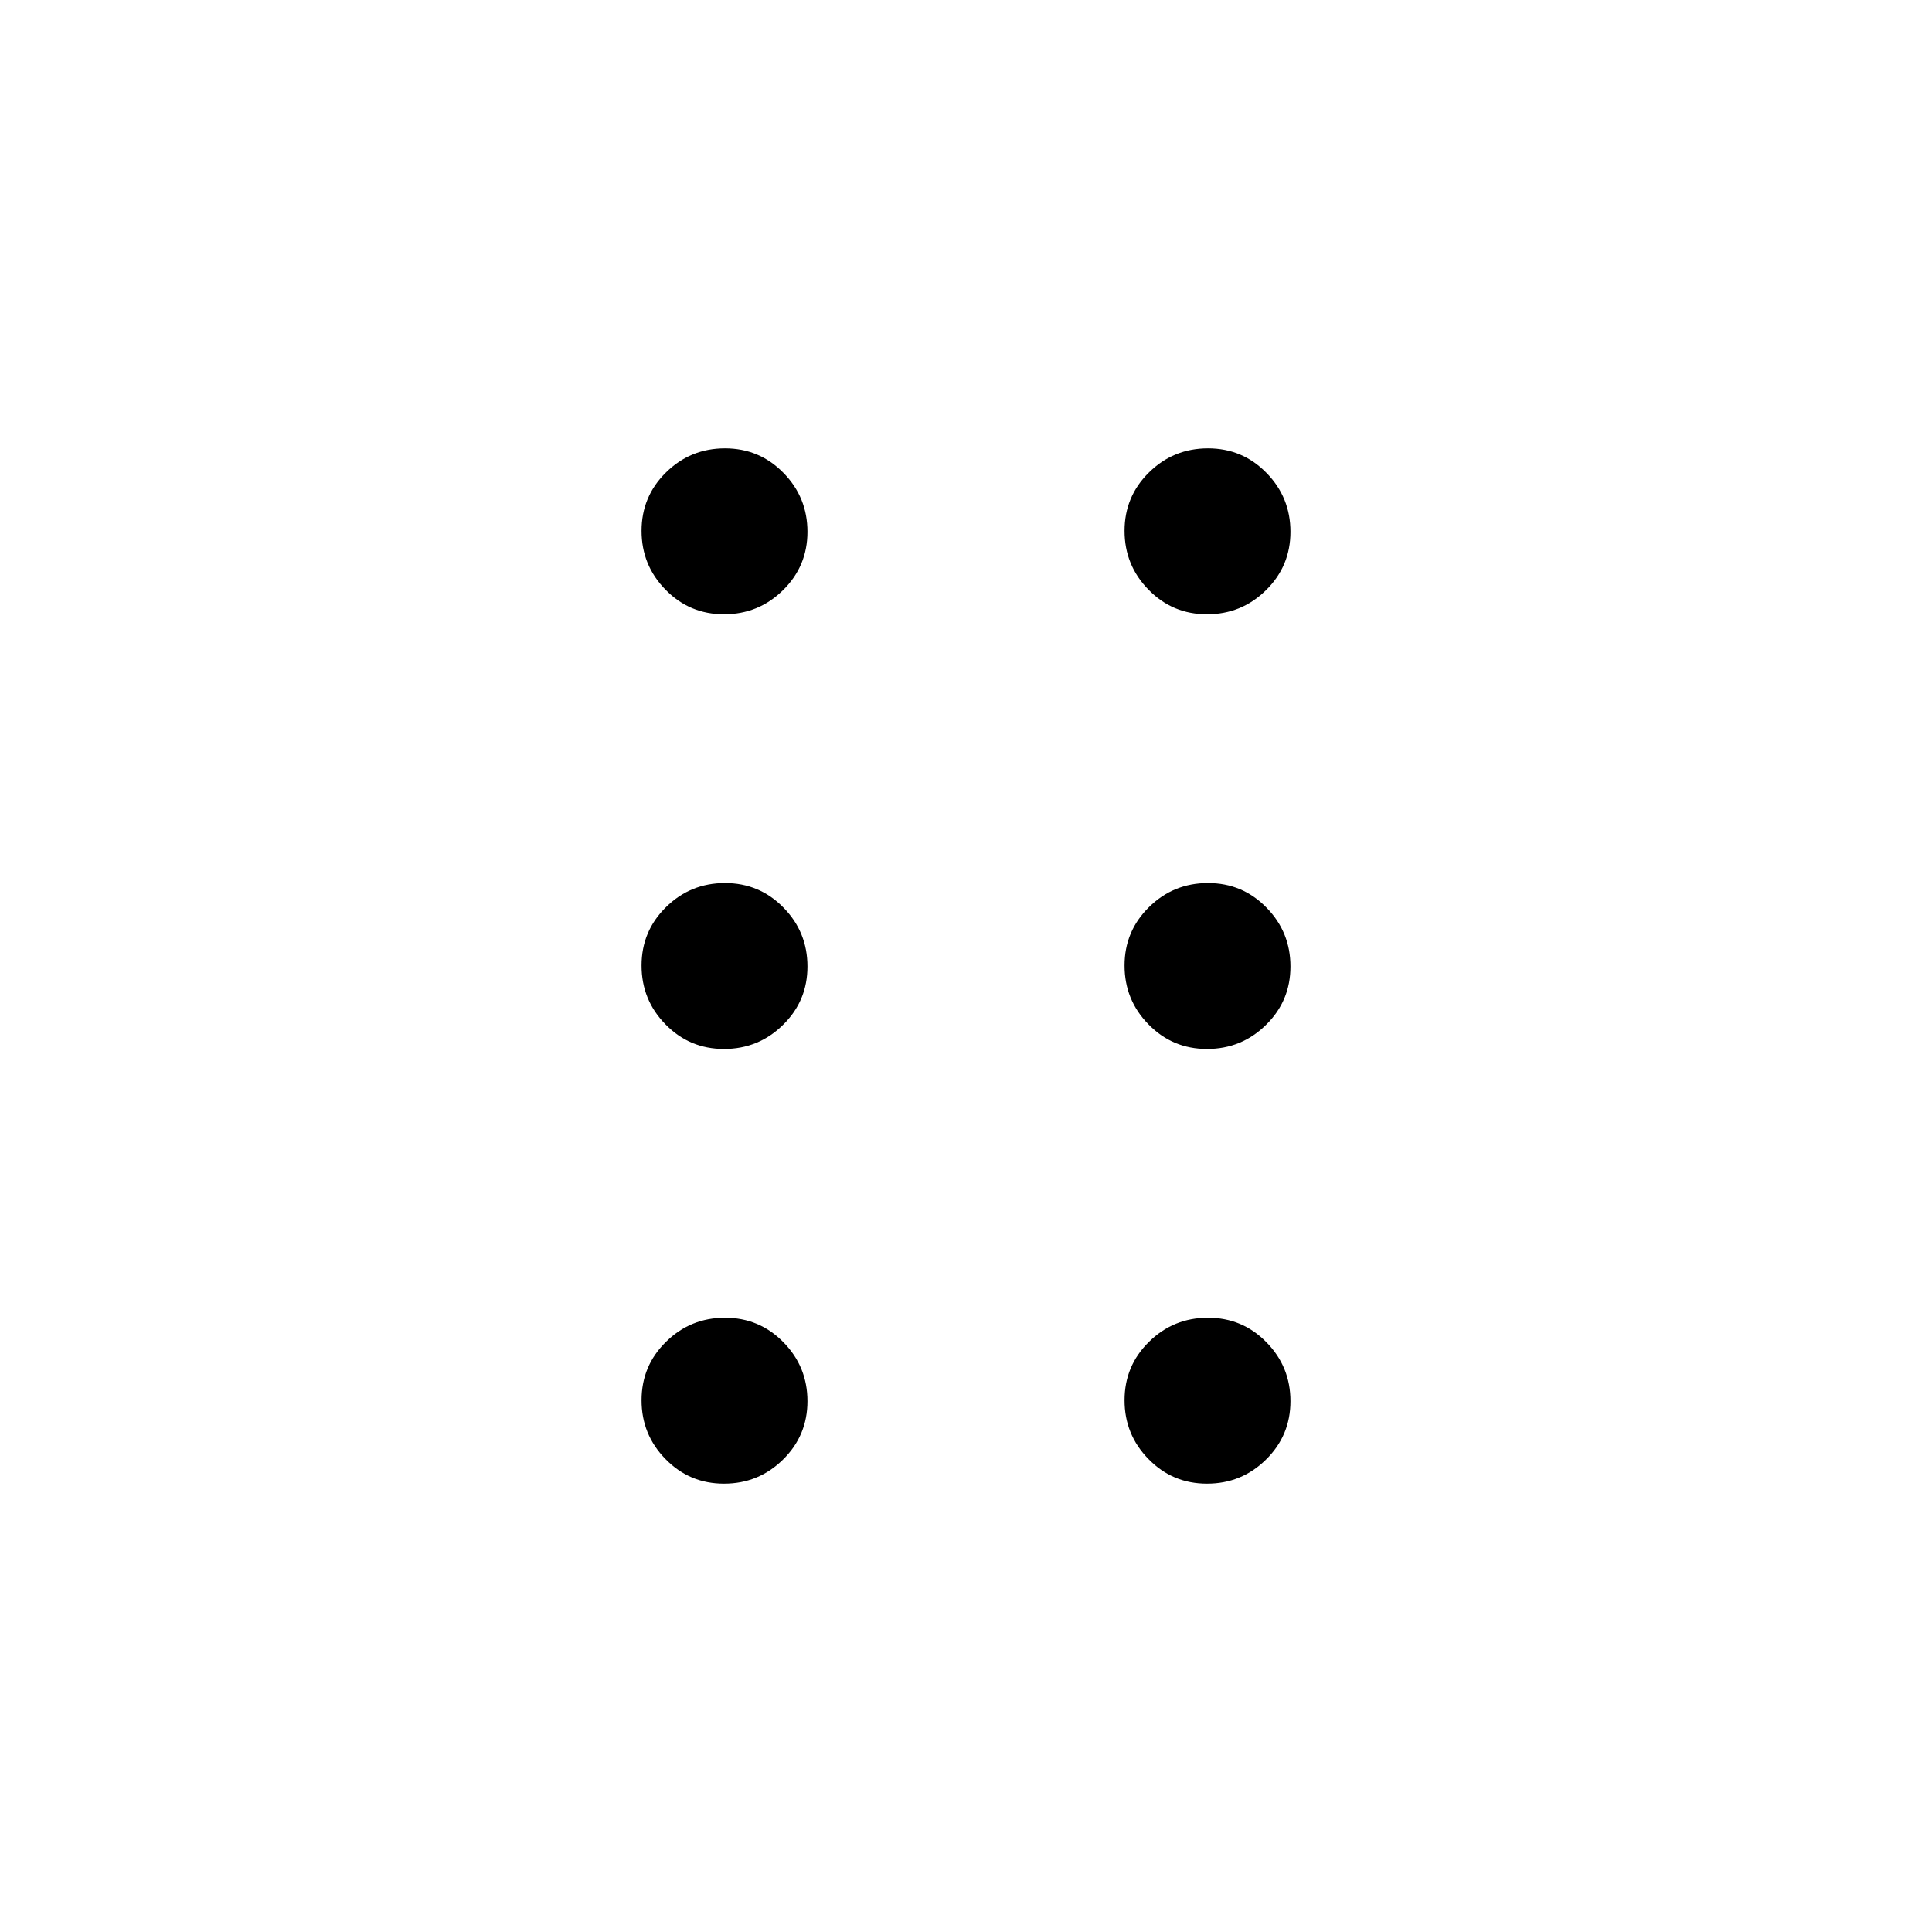 <svg width="16" height="16" viewBox="0 0 16 16" fill="none" xmlns="http://www.w3.org/2000/svg">
<path d="M5.996 12.287C5.806 12.287 5.645 12.22 5.512 12.084C5.379 11.949 5.313 11.786 5.313 11.597C5.313 11.406 5.38 11.245 5.516 11.112C5.651 10.979 5.814 10.913 6.004 10.913C6.193 10.913 6.355 10.98 6.488 11.116C6.621 11.251 6.687 11.414 6.687 11.604C6.687 11.793 6.62 11.955 6.484 12.088C6.349 12.221 6.186 12.287 5.996 12.287ZM9.996 12.287C9.806 12.287 9.645 12.22 9.512 12.084C9.379 11.949 9.313 11.786 9.313 11.597C9.313 11.406 9.38 11.245 9.516 11.112C9.651 10.979 9.814 10.913 10.004 10.913C10.194 10.913 10.355 10.98 10.488 11.116C10.621 11.251 10.687 11.414 10.687 11.604C10.687 11.793 10.62 11.955 10.484 12.088C10.349 12.221 10.186 12.287 9.996 12.287ZM5.996 8.687C5.806 8.687 5.645 8.62 5.512 8.484C5.379 8.349 5.313 8.186 5.313 7.996C5.313 7.807 5.38 7.645 5.516 7.512C5.651 7.379 5.814 7.313 6.004 7.313C6.193 7.313 6.355 7.38 6.488 7.516C6.621 7.651 6.687 7.814 6.687 8.004C6.687 8.194 6.62 8.355 6.484 8.488C6.349 8.621 6.186 8.687 5.996 8.687ZM9.996 8.687C9.806 8.687 9.645 8.62 9.512 8.484C9.379 8.349 9.313 8.186 9.313 7.996C9.313 7.807 9.38 7.645 9.516 7.512C9.651 7.379 9.814 7.313 10.004 7.313C10.194 7.313 10.355 7.38 10.488 7.516C10.621 7.651 10.687 7.814 10.687 8.004C10.687 8.194 10.62 8.355 10.484 8.488C10.349 8.621 10.186 8.687 9.996 8.687ZM5.996 5.087C5.806 5.087 5.645 5.02 5.512 4.884C5.379 4.749 5.313 4.586 5.313 4.396C5.313 4.207 5.38 4.045 5.516 3.912C5.651 3.779 5.814 3.713 6.004 3.713C6.193 3.713 6.355 3.78 6.488 3.916C6.621 4.051 6.687 4.214 6.687 4.404C6.687 4.593 6.62 4.755 6.484 4.888C6.349 5.021 6.186 5.087 5.996 5.087ZM9.996 5.087C9.806 5.087 9.645 5.02 9.512 4.884C9.379 4.749 9.313 4.586 9.313 4.396C9.313 4.207 9.38 4.045 9.516 3.912C9.651 3.779 9.814 3.713 10.004 3.713C10.194 3.713 10.355 3.78 10.488 3.916C10.621 4.051 10.687 4.214 10.687 4.404C10.687 4.593 10.62 4.755 10.484 4.888C10.349 5.021 10.186 5.087 9.996 5.087Z" fill="black"/>
</svg>
